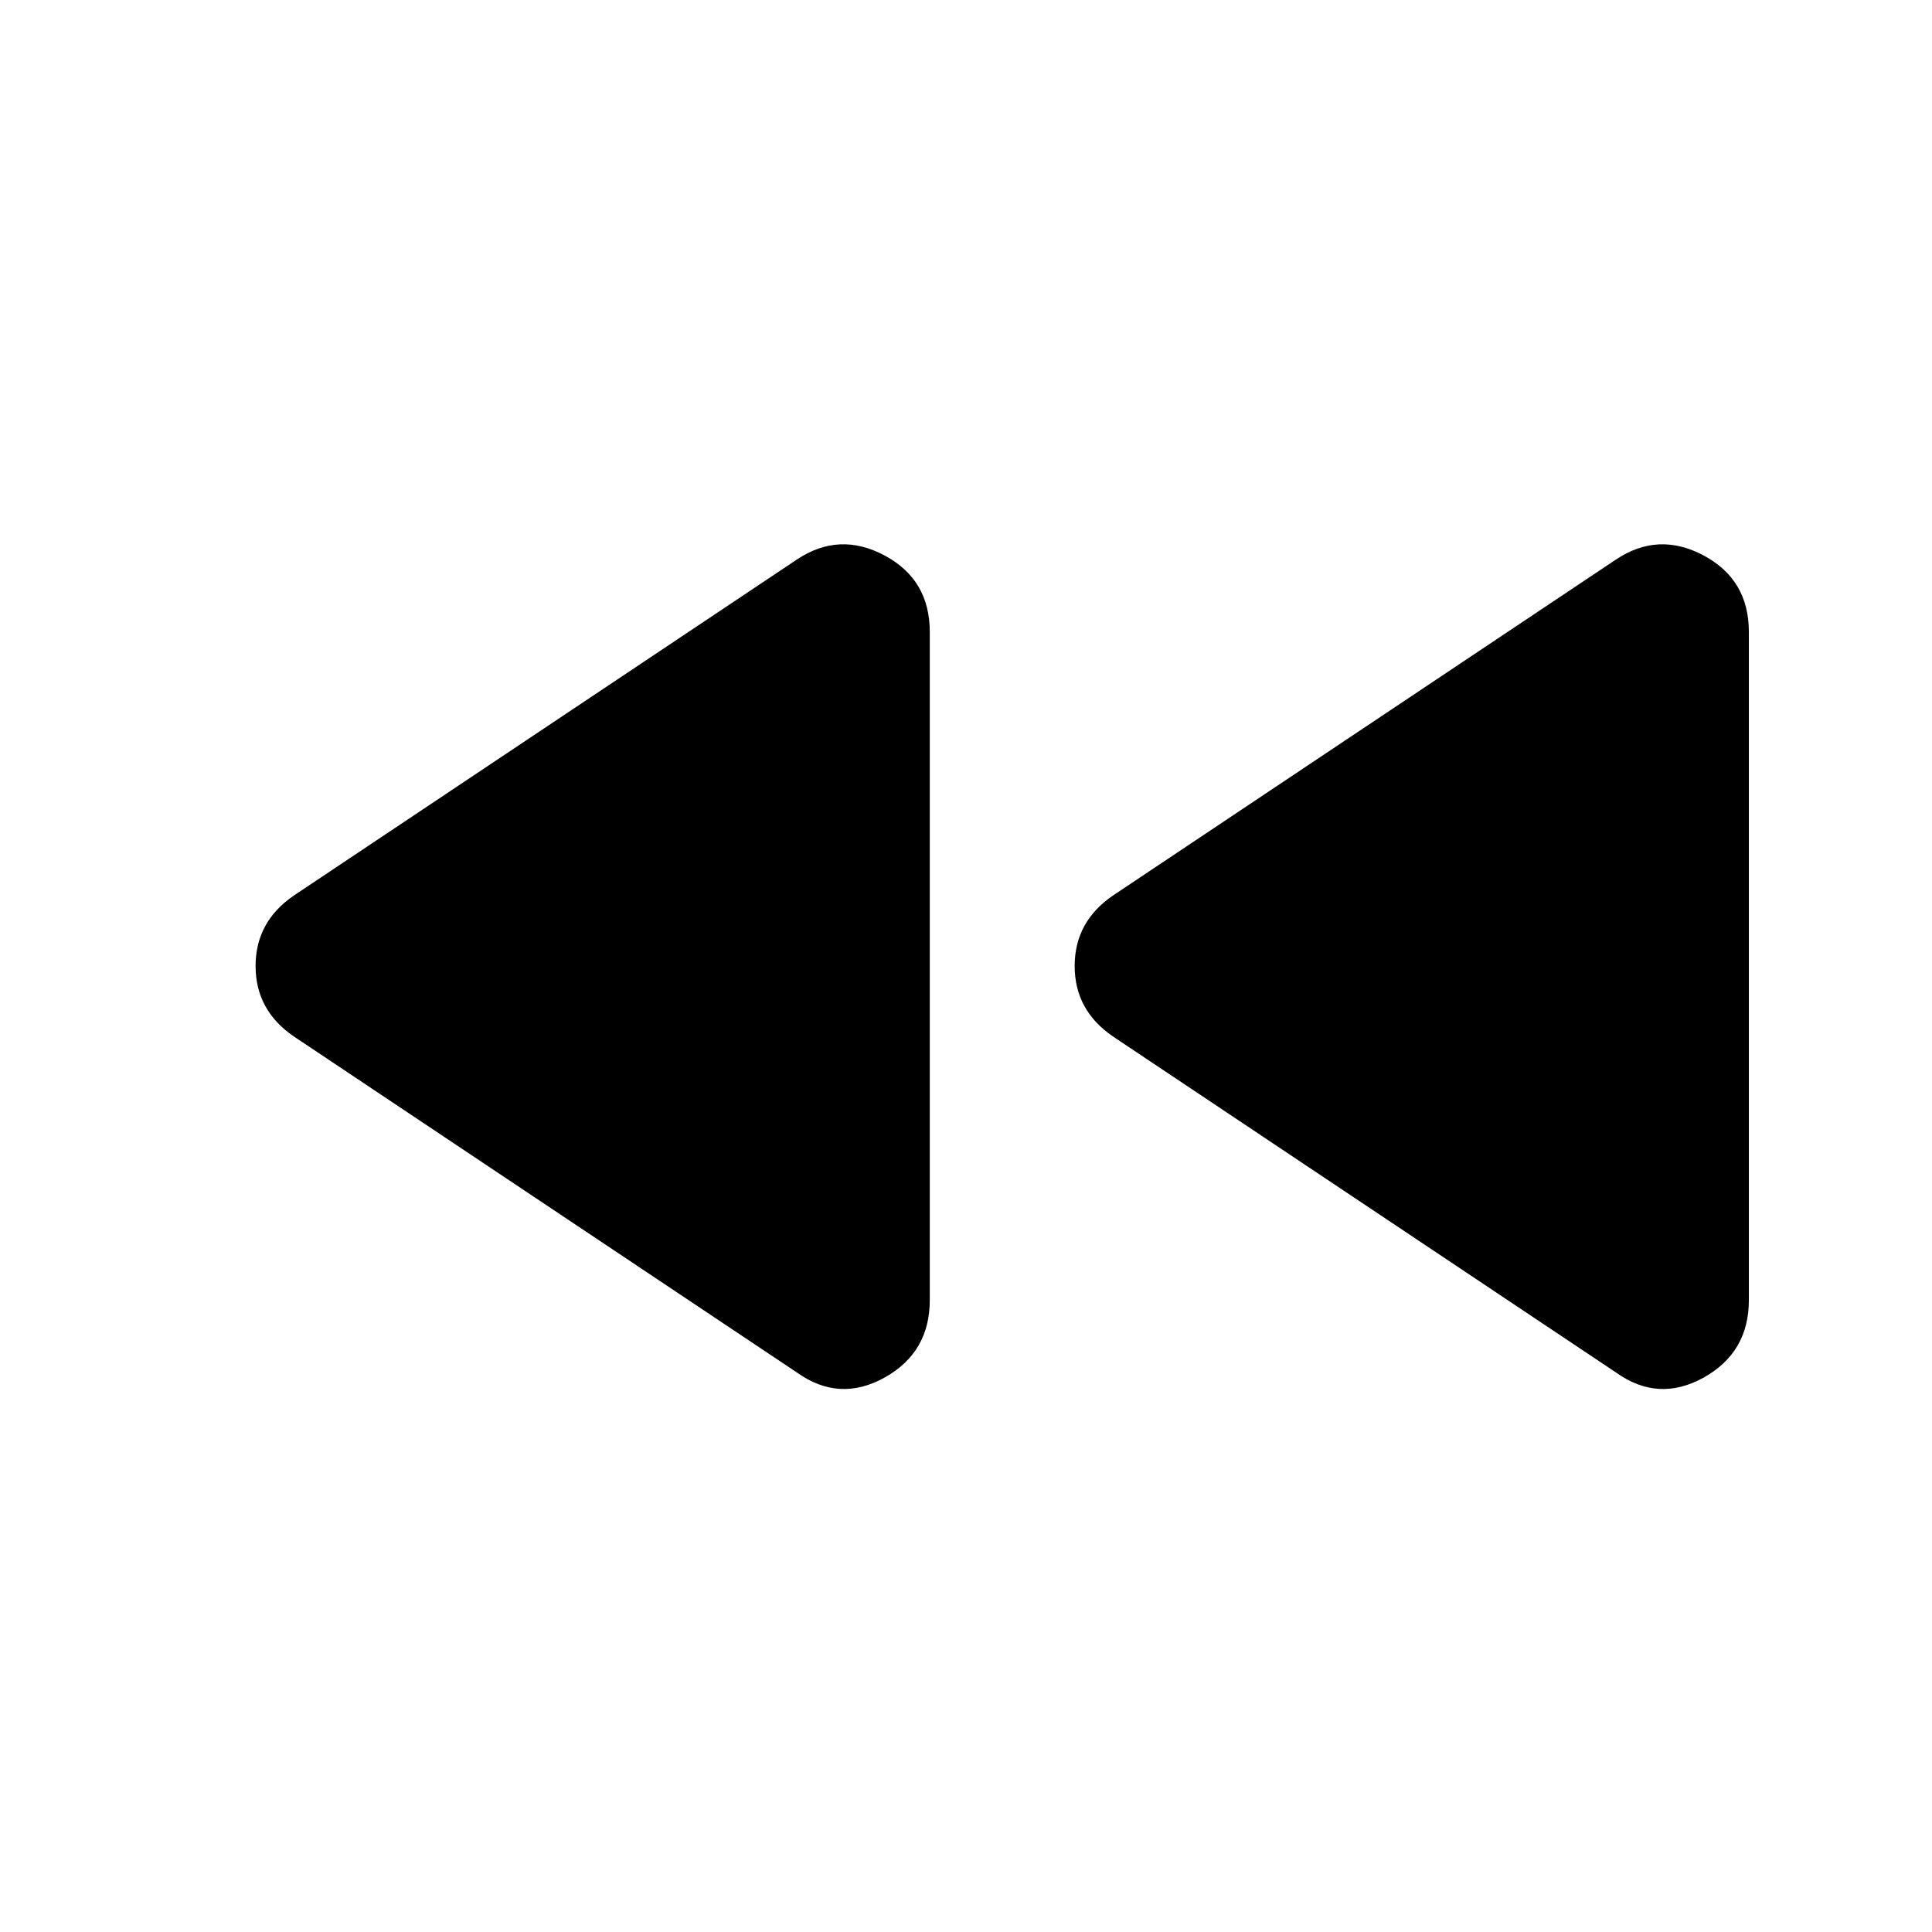<svg xmlns="http://www.w3.org/2000/svg" height="24" width="24"><path d="m20.075 17.05-6.25-4.175q-.475-.325-.475-.875t.475-.875l6.25-4.175q.525-.35 1.088-.05.562.3.562.95v8.3q0 .65-.562.963-.563.312-1.088-.063Zm-10.175 0-6.25-4.175q-.475-.325-.475-.875t.475-.875L9.9 6.95q.525-.35 1.088-.05.562.3.562.95v8.3q0 .65-.562.963-.563.312-1.088-.063Z"/></svg>